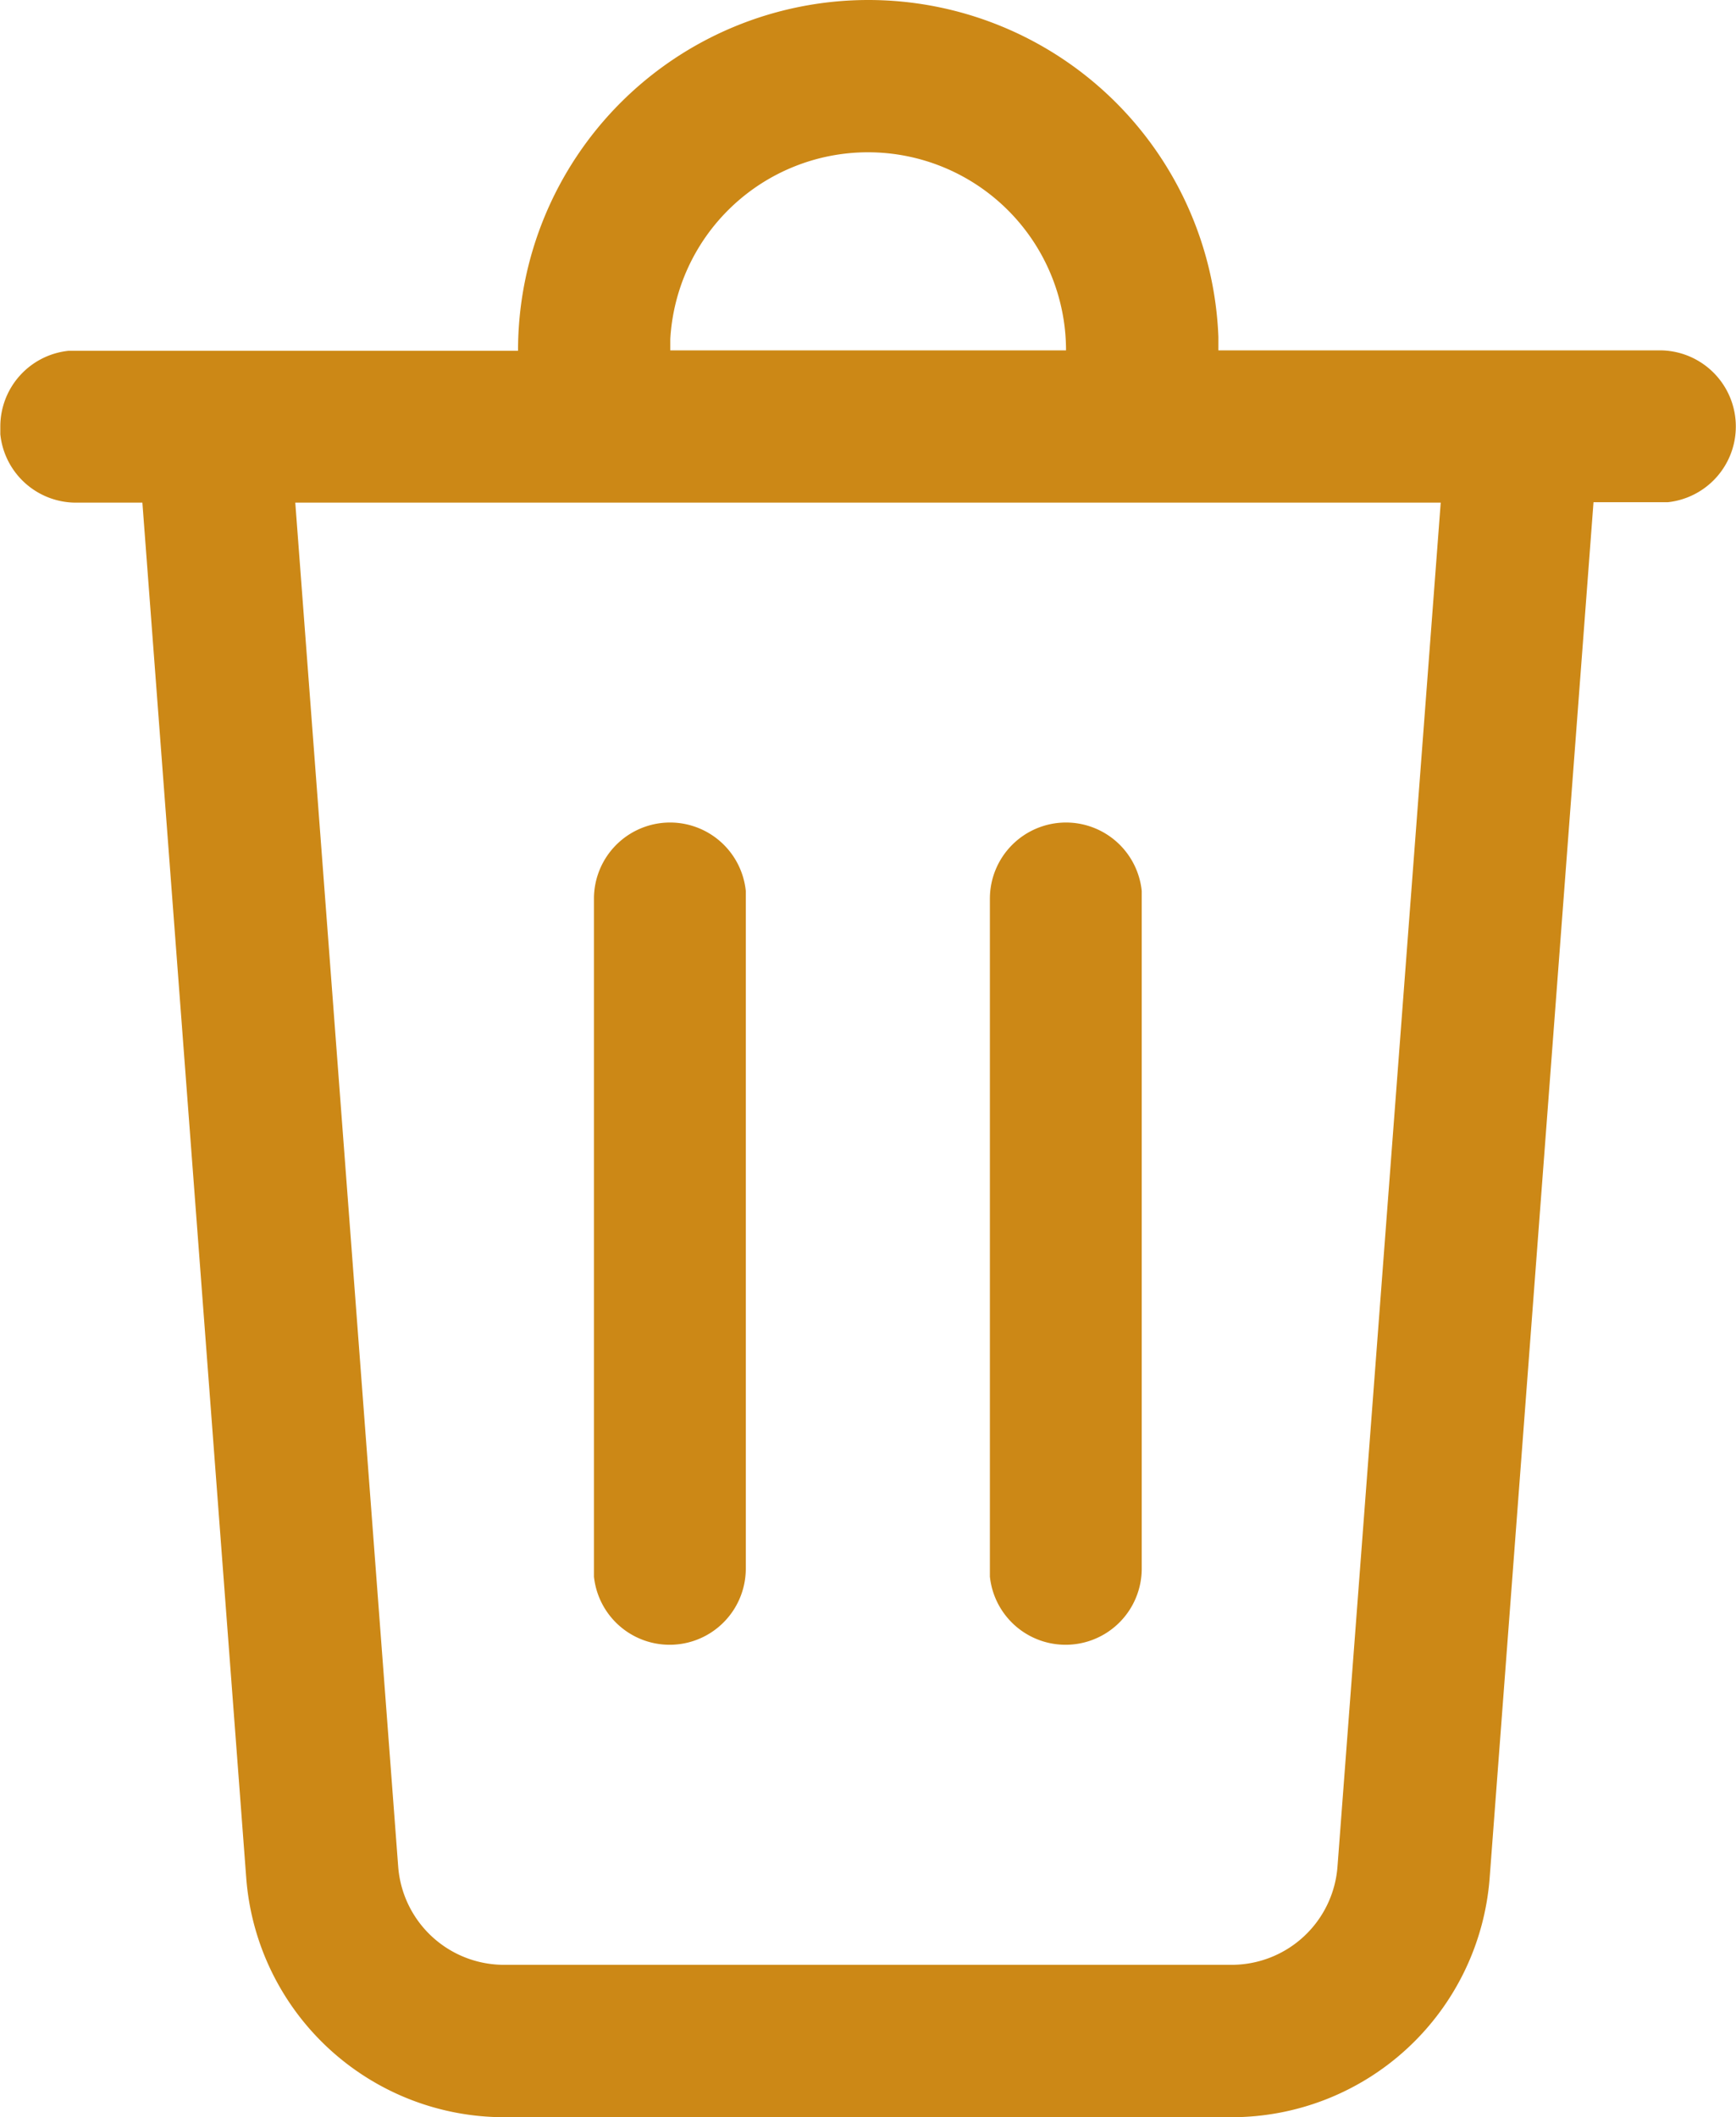 <svg xmlns="http://www.w3.org/2000/svg" width="16.35" height="19.936" viewBox="0 0 16.35 19.936">
  <path id="_-Color" data-name="🎨-Color" d="M17.925,7.25a3.3,3.3,0,0,1,3.3,3.172l0,.127h4.159a.717.717,0,0,1,.073,1.43l-.073,0h-.626L23.78,24.931a2.438,2.438,0,0,1-2.431,2.255H14.5a2.438,2.438,0,0,1-2.431-2.255l-.978-12.948h-.625a.717.717,0,0,1-.713-.644l0-.073a.717.717,0,0,1,.644-.713l.073,0h4.159A3.3,3.3,0,0,1,17.925,7.25Zm5.394,4.733H12.531l.969,12.84a1,1,0,0,0,1,.928h6.847a1,1,0,0,0,1-.928ZM19.79,14.995a.717.717,0,0,1,.713.644l0,.073v6.311a.717.717,0,0,1-1.43.073l0-.073V15.712A.717.717,0,0,1,19.79,14.995Zm-3.729,0a.717.717,0,0,1,.713.644l0,.073v6.311a.717.717,0,0,1-1.43.073l0-.073V15.712A.717.717,0,0,1,16.061,14.995Zm1.864-6.311a1.865,1.865,0,0,0-1.862,1.759l0,.106H19.79A1.865,1.865,0,0,0,17.925,8.684Z" transform="translate(-9.75 -7.25)" fill="#cc8816"/>
</svg>
